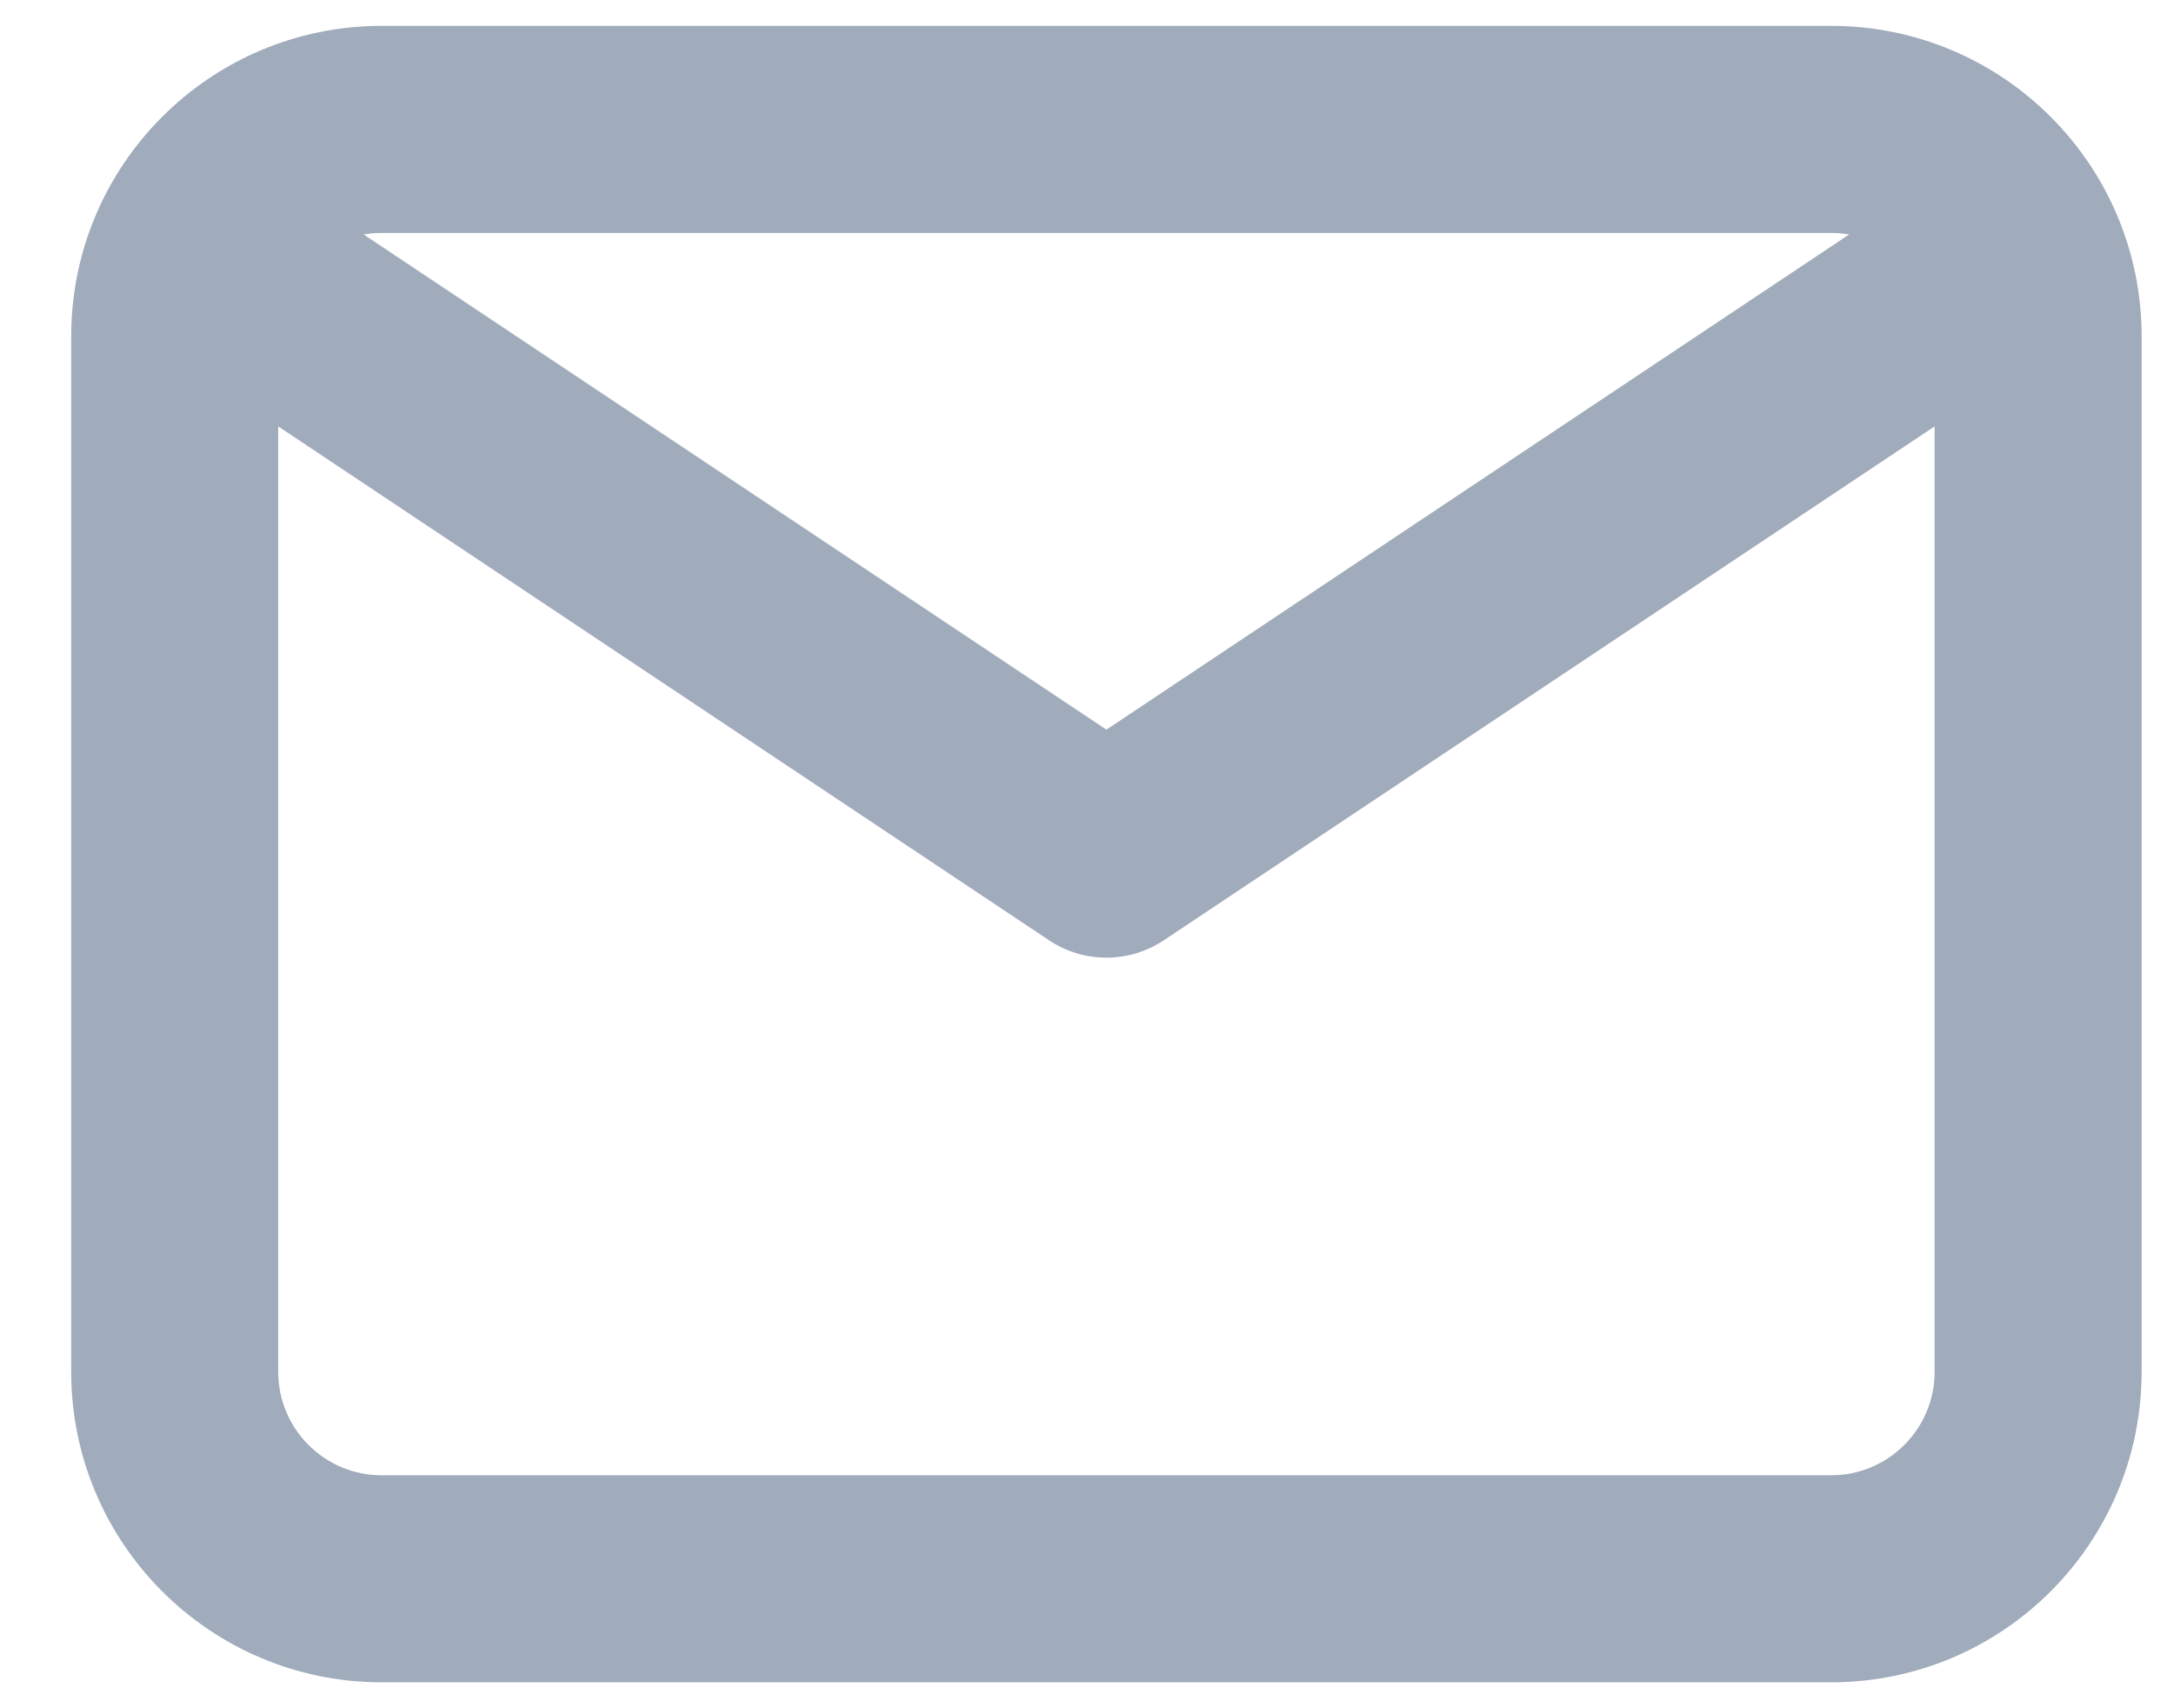 <svg width="28" height="22" viewBox="0 0 28 22" fill="none" xmlns="http://www.w3.org/2000/svg">
<path fill-rule="evenodd" clip-rule="evenodd" d="M4.917 0.333C2.708 0.333 0.917 2.124 0.917 4.333V17.666C0.917 19.875 2.708 21.666 4.917 21.666H23.583C25.793 21.666 27.583 19.875 27.583 17.666V4.333C27.583 2.124 25.793 0.333 23.583 0.333H4.917ZM4.684 3.02C4.76 3.007 4.837 3 4.917 3H23.583C23.663 3 23.74 3.007 23.816 3.02L14.25 9.397L4.684 3.02ZM3.583 5.491V17.666C3.583 18.403 4.18 19 4.917 19H23.583C24.32 19 24.917 18.403 24.917 17.666V5.491L14.99 12.109C14.542 12.408 13.958 12.408 13.51 12.109L3.583 5.491Z" fill="#A0ABBB"/>
</svg>
